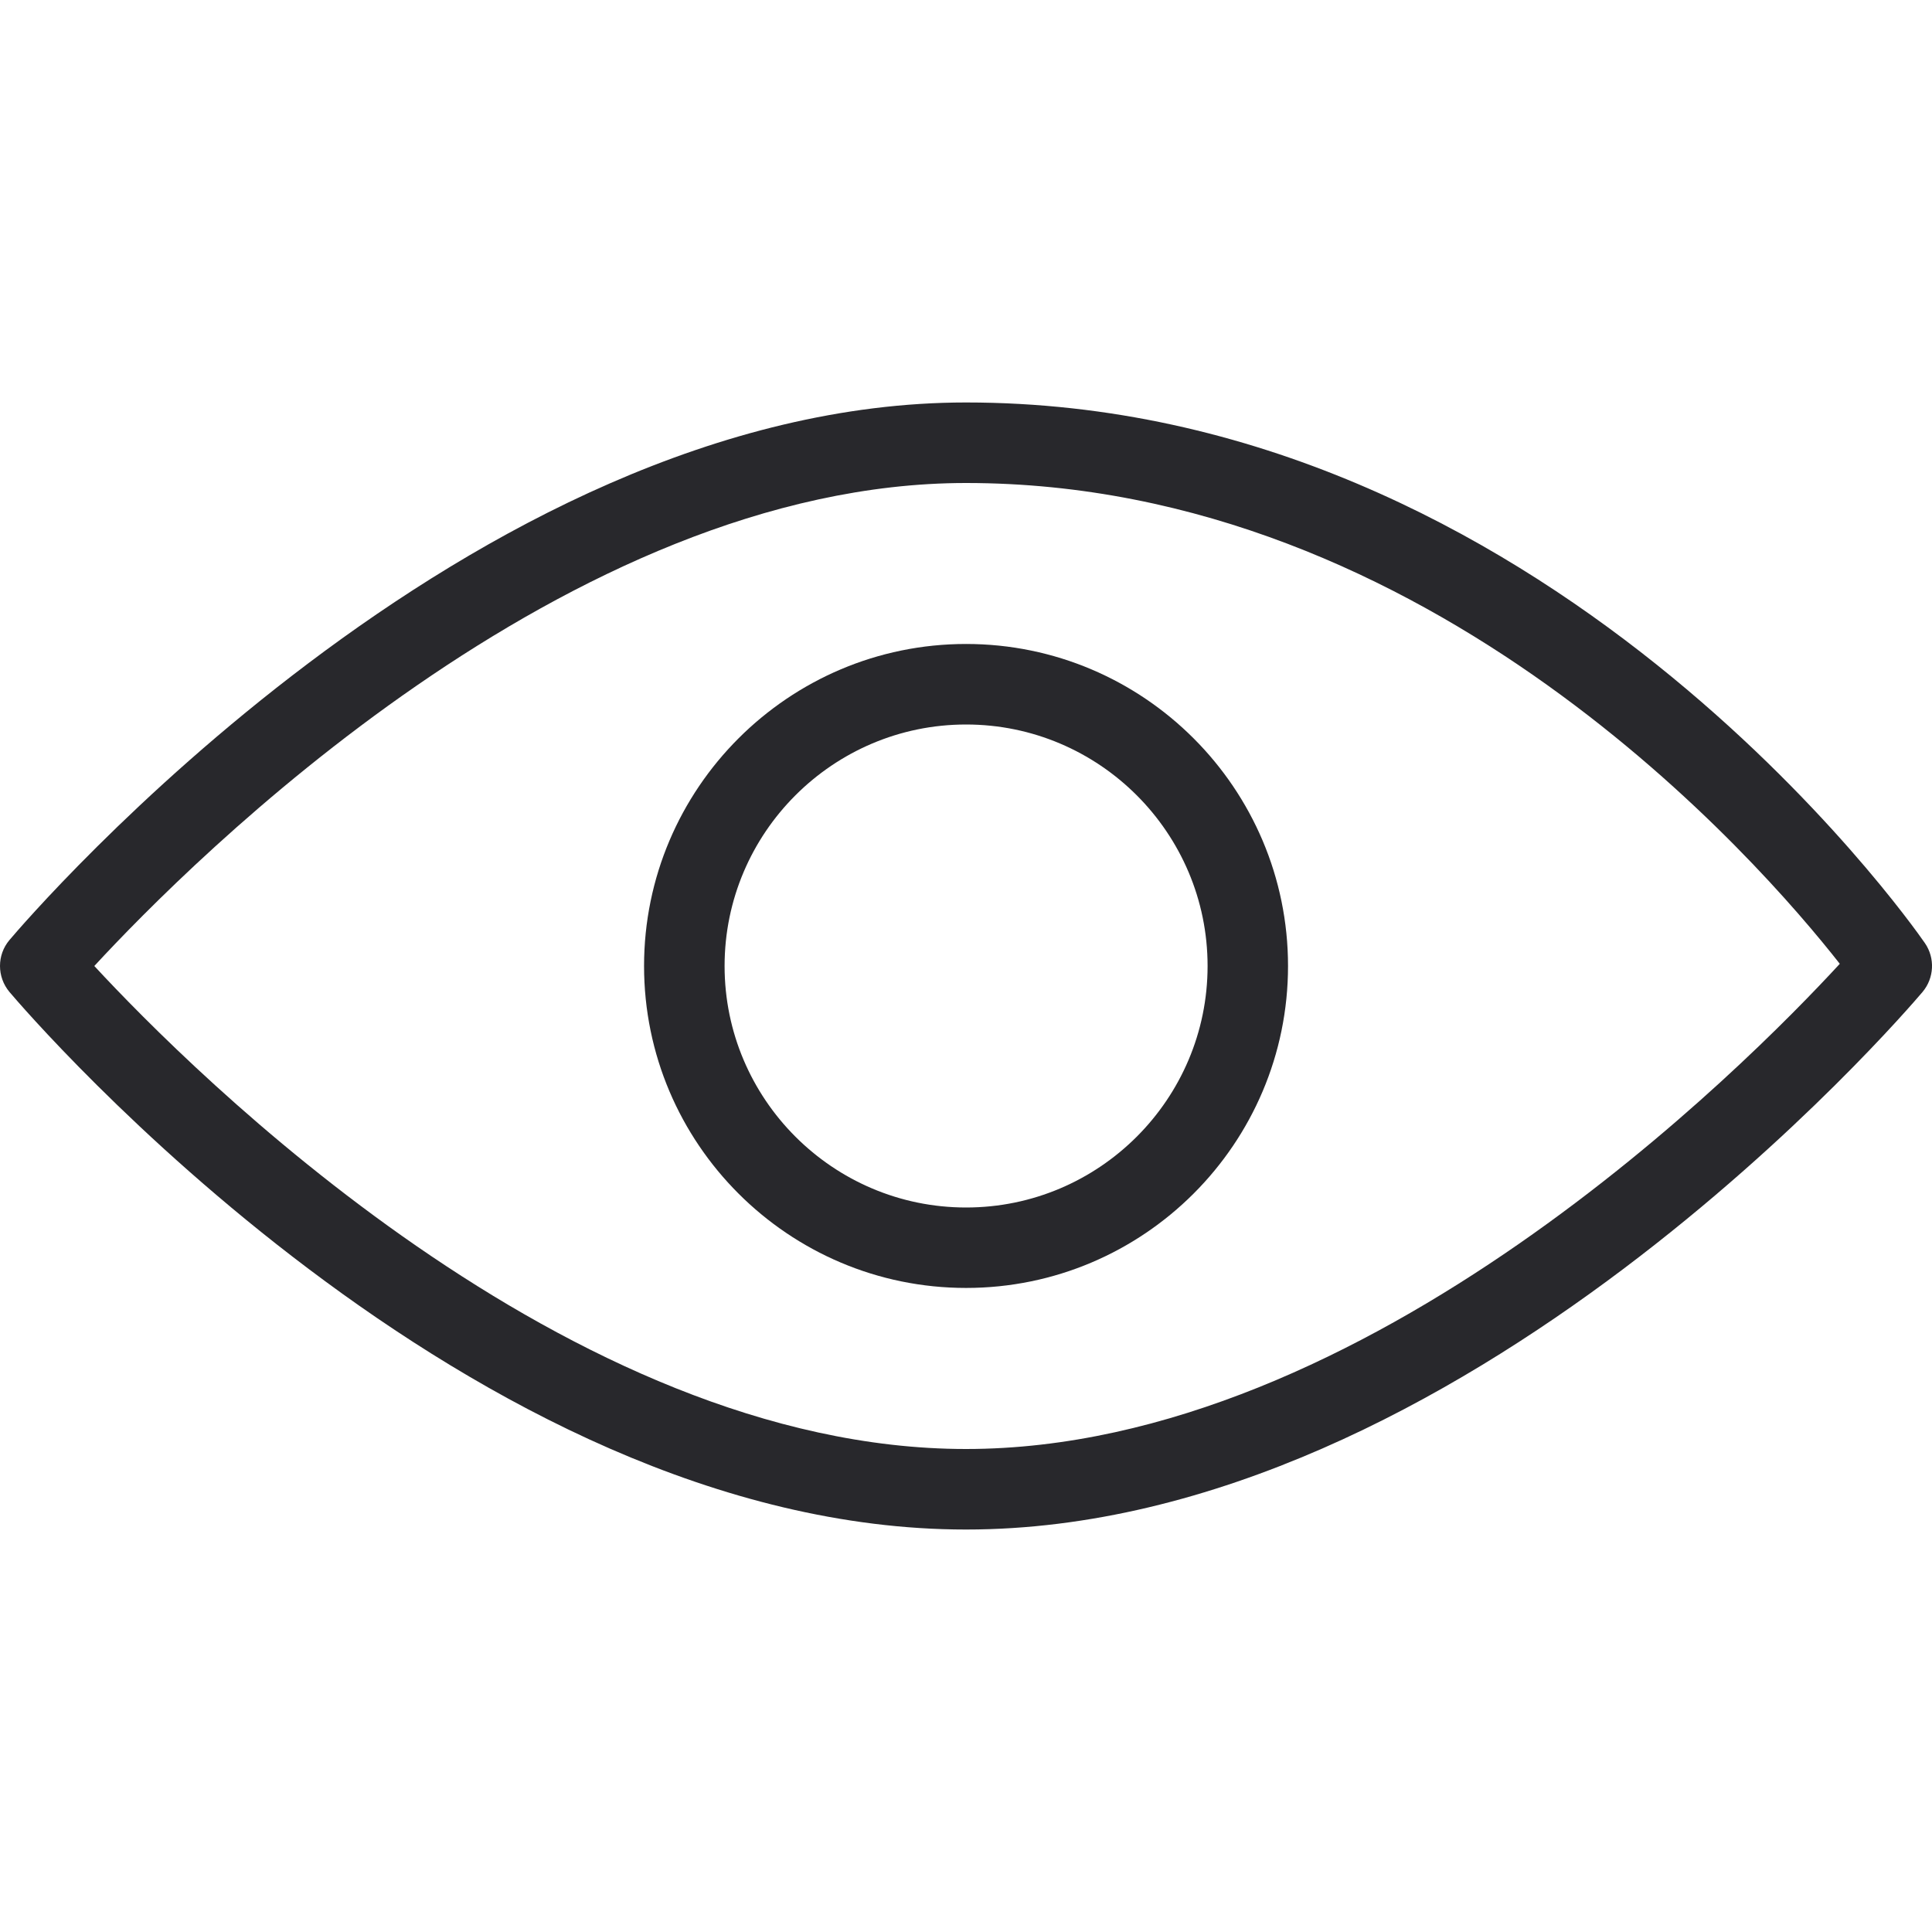 <svg width="22" height="22" viewBox="0 0 22 22" fill="none" xmlns="http://www.w3.org/2000/svg">
<g clip-path="url(#clip0)">
<path d="M21.919 10.739C21.745 10.487 17.582 4.583 11 4.583C5.352 4.583 0.32 10.453 0.108 10.704C-0.036 10.874 -0.036 11.124 0.108 11.296C0.32 11.546 5.352 17.417 11 17.417C16.648 17.417 21.68 11.546 21.892 11.296C22.025 11.138 22.037 10.91 21.919 10.739ZM11 16.5C6.472 16.5 2.168 12.182 1.074 11C2.166 9.816 6.466 5.5 11 5.5C16.297 5.5 20.037 9.811 20.95 10.975C19.895 12.12 15.566 16.5 11 16.5Z" fill="#28282C"/>
<path d="M11.001 7.333C8.979 7.333 7.334 8.978 7.334 11C7.334 13.022 8.979 14.666 11.001 14.666C13.023 14.666 14.667 13.022 14.667 11C14.667 8.978 13.023 7.333 11.001 7.333ZM11.001 13.75C9.485 13.75 8.251 12.516 8.251 11C8.251 9.484 9.485 8.25 11.001 8.25C12.517 8.25 13.751 9.484 13.751 11C13.751 12.516 12.517 13.75 11.001 13.75Z" fill="#28282C"/>
</g>
<defs>
<clipPath id="clip0">
<rect width="22" height="22" fill="white"/>
</clipPath>
</defs>
</svg>
